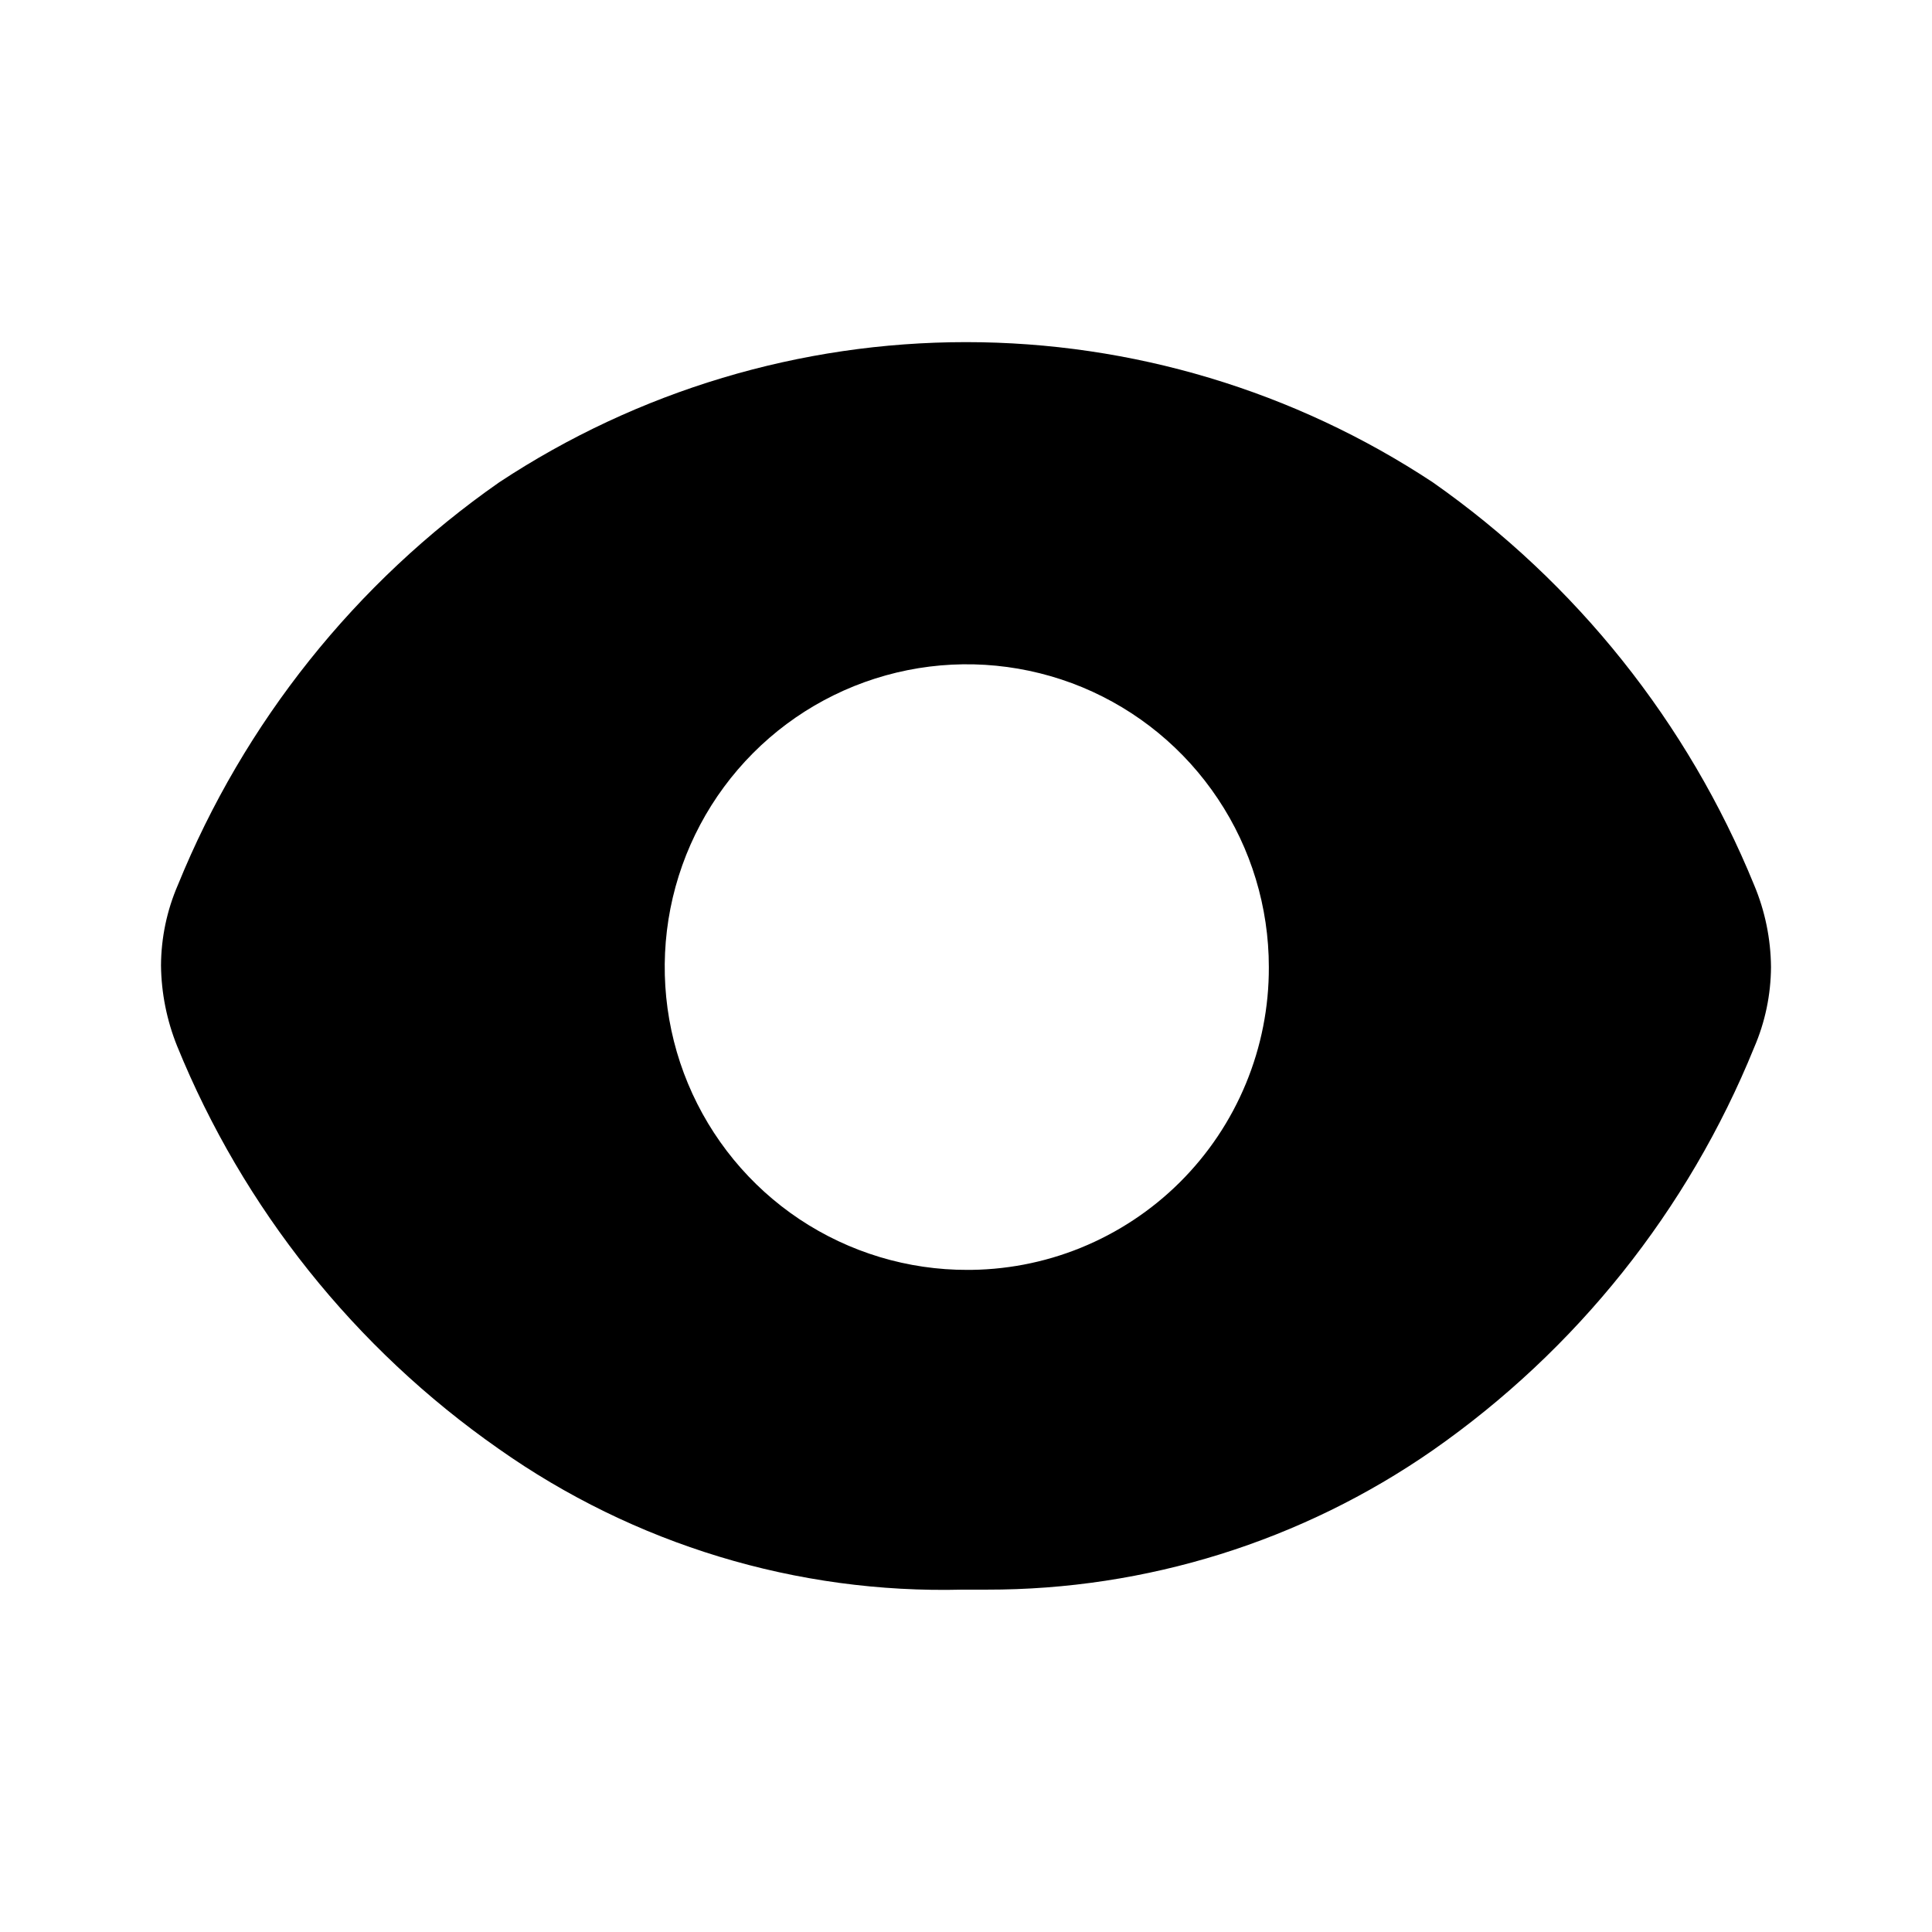<svg viewBox="0 0 24 24" fill="none" xmlns="http://www.w3.org/2000/svg">
<path d="M21.79 10.993C20.966 8.976 19.58 7.24 17.798 5.991C16.077 4.855 14.061 4.25 12 4.25C9.939 4.25 7.923 4.855 6.202 5.991C4.417 7.237 3.031 8.974 2.21 10.993C2.073 11.309 2.002 11.649 2 11.993C2.004 12.336 2.072 12.676 2.2 12.994C3.021 15.012 4.408 16.749 6.192 17.996C7.877 19.186 9.9 19.8 11.96 19.747H12.259C14.239 19.75 16.172 19.146 17.798 18.016C19.583 16.77 20.97 15.033 21.79 13.014C21.927 12.698 21.998 12.358 22 12.013C21.997 11.663 21.926 11.316 21.79 10.993ZM12.02 15.775C11.277 15.777 10.551 15.558 9.932 15.146C9.314 14.734 8.832 14.147 8.546 13.46C8.26 12.773 8.185 12.016 8.328 11.286C8.472 10.555 8.829 9.884 9.353 9.357C9.877 8.83 10.546 8.471 11.274 8.325C12.002 8.179 12.757 8.253 13.444 8.537C14.13 8.822 14.717 9.304 15.129 9.923C15.542 10.541 15.762 11.269 15.762 12.013C15.764 12.51 15.667 13.002 15.477 13.461C15.287 13.921 15.008 14.337 14.656 14.687C14.304 15.037 13.886 15.313 13.427 15.5C12.967 15.687 12.476 15.78 11.98 15.775H12.02Z" fill="currentColor"/>
</svg>
